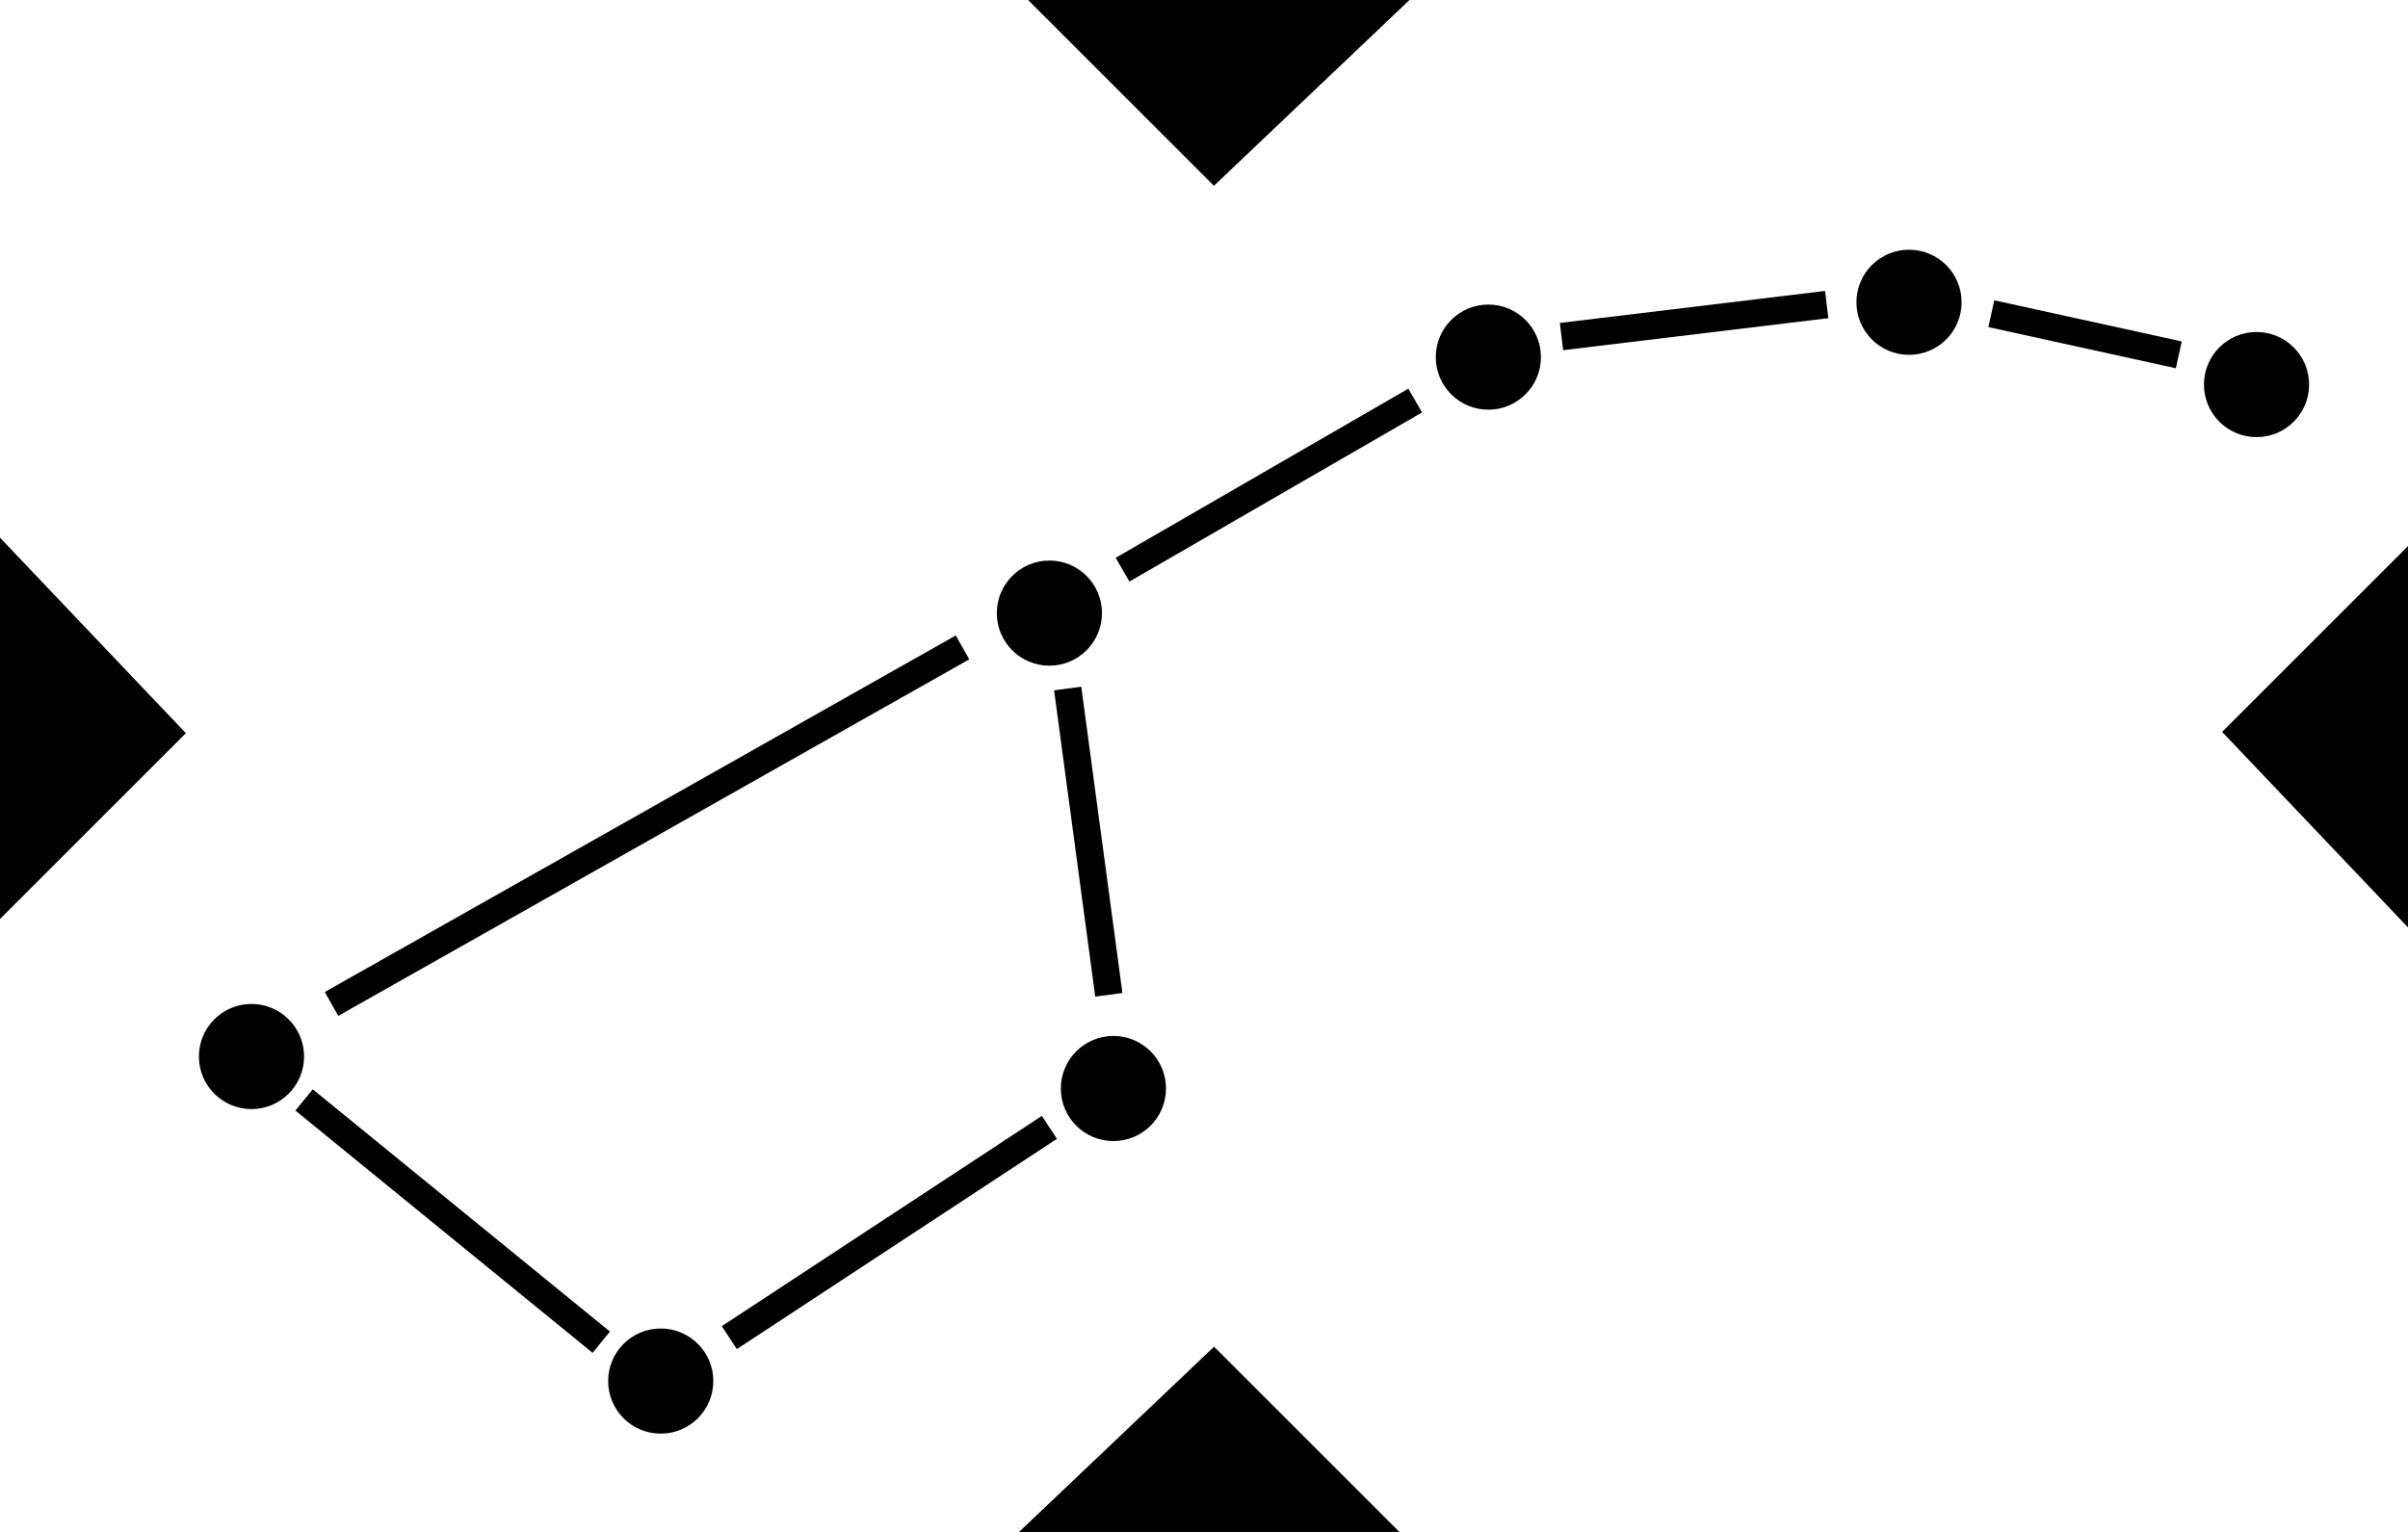 <!-- Generator: Adobe Illustrator 10.0, SVG Export Plug-In . SVG Version: 3.0.0 Build 76)  -->
<svg xmlns="http://www.w3.org/2000/svg" xmlns:xlink="http://www.w3.org/1999/xlink" xmlns:a="http://ns.adobe.com/AdobeSVGViewerExtensions/3.0/" width="263.313" height="167.625" viewBox="0 0 263.313 167.625" overflow="visible" enable-background="new 0 0 263.313 167.625" xml:space="preserve" preserveAspectRatio="xMidYMid meet" zoomAndPan="magnify" version="1.0" contentScriptType="text/ecmascript" contentStyleType="text/css">
	<g id="Layer_1">
	</g>
	<g id="Layer_2">
		<path stroke="#000000" d="M0.5,60.063v39.25l19.125-19.125L0.5,60.063z"/>
		<path stroke="#000000" d="M262.813,100.188v-39.25l-19.125,19.125L262.813,100.188z"/>
		<path stroke="#000000" d="M152.875,0.5h-39.25l19.125,19.125L152.875,0.5z"/>
		<path stroke="#000000" d="M112.625,167.125h39.25L132.75,148L112.625,167.125z"/>
		<path stroke="#000000" d="M32.75,115.563c0,2.899-2.351,5.25-5.25,5.25s-5.25-2.351-5.25-5.25s2.351-5.25,5.25-5.25    S32.75,112.663,32.75,115.563z"/>
		<path stroke="#000000" d="M77.5,151.063c0,2.899-2.351,5.25-5.25,5.25s-5.25-2.351-5.25-5.25s2.351-5.25,5.25-5.25    S77.5,148.163,77.5,151.063z"/>
		<path stroke="#000000" d="M127,119.063c0,2.899-2.351,5.25-5.25,5.25s-5.25-2.351-5.25-5.25s2.351-5.25,5.25-5.25    S127,116.163,127,119.063z"/>
		<path stroke="#000000" d="M120,67.063c0,2.899-2.351,5.25-5.25,5.25s-5.25-2.351-5.25-5.25s2.351-5.25,5.25-5.25    S120,64.163,120,67.063z"/>
		<path stroke="#000000" d="M168,39.063c0,2.899-2.351,5.25-5.25,5.25s-5.25-2.351-5.25-5.25s2.351-5.25,5.25-5.25    S168,36.163,168,39.063z"/>
		<path stroke="#000000" d="M214,33.063c0,2.899-2.351,5.25-5.25,5.25s-5.25-2.351-5.25-5.25s2.351-5.25,5.25-5.25    S214,30.163,214,33.063z"/>
		<path stroke="#000000" d="M252,42.063c0,2.899-2.351,5.25-5.25,5.25s-5.25-2.351-5.25-5.25s2.351-5.25,5.25-5.25    S252,39.163,252,42.063z"/>
		<path stroke="#000000" stroke-width="3" d="M36.25,109.813l69-39"/>
		<path stroke="#000000" stroke-width="3" d="M33.25,120.313l32.5,26.5"/>
		<path stroke="#000000" stroke-width="3" d="M79.75,146.313l35-23"/>
		<path stroke="#000000" stroke-width="3" d="M121.25,108.813l-4.5-33.5"/>
		<path stroke="#000000" stroke-width="3" d="M122.75,62.313l32-18.5"/>
		<path stroke="#000000" stroke-width="3" d="M170.75,36.813l29-3.5"/>
		<path stroke="#000000" stroke-width="3" d="M217.75,34.313l20.5,4.5"/>
	</g>
</svg>
